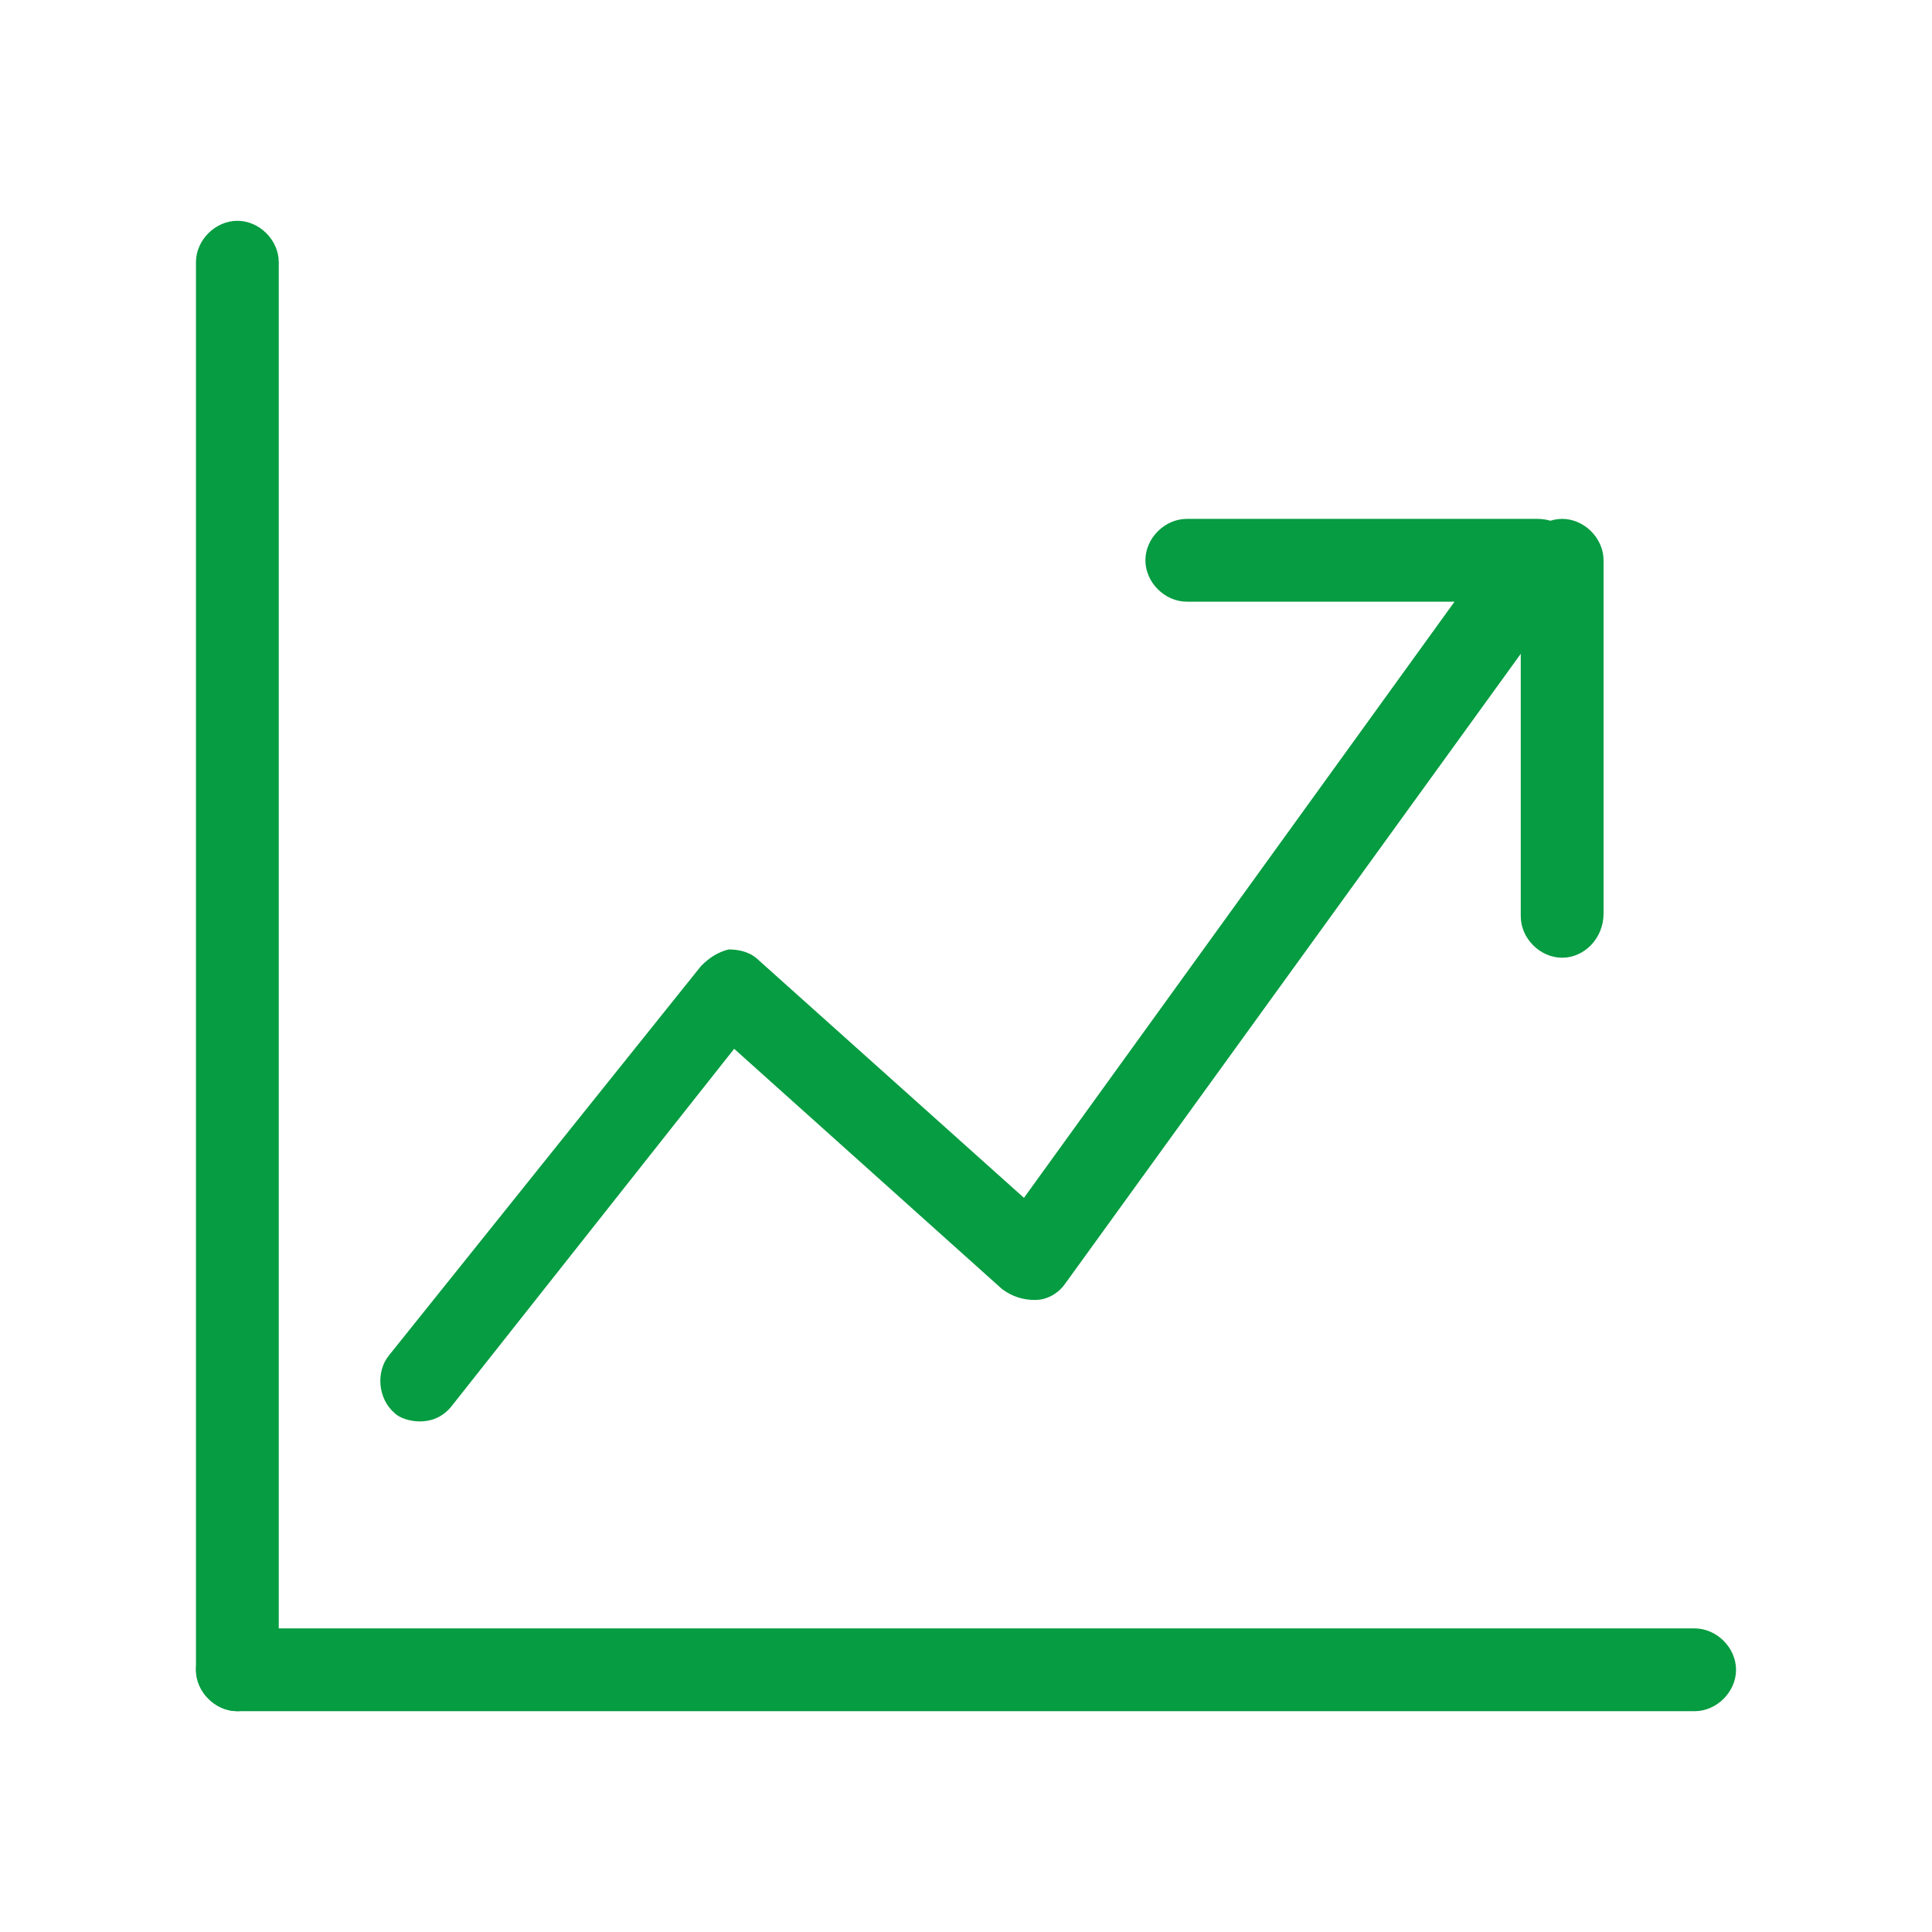 <?xml version="1.0" encoding="utf-8"?>
<!-- Generator: Adobe Illustrator 21.0.0, SVG Export Plug-In . SVG Version: 6.00 Build 0)  -->
<svg version="1.1" id="Layer_1" xmlns="http://www.w3.org/2000/svg" xmlns:xlink="http://www.w3.org/1999/xlink" x="0px" y="0px"
	 viewBox="0 0 70 70" style="enable-background:new 0 0 70 70;" xml:space="preserve">
<style type="text/css">
	.st0{fill:#069c41;}
</style>
<g>
	<path class="st0" d="M8.6,62c-0.8,0-1.5-0.7-1.5-1.5v-51C7.1,8.7,7.8,8,8.6,8s1.5,0.7,1.5,1.5v51C10.1,61.3,9.4,62,8.6,62z"/>
</g>
<g>
	<path class="st0" d="M61.4,62H8.6c-0.8,0-1.5-0.7-1.5-1.5S7.8,59,8.6,59h52.8c0.8,0,1.5,0.7,1.5,1.5S62.2,62,61.4,62z"/>
</g>
<g>
	<path class="st0" d="M15.2,51.5c-0.3,0-0.7-0.1-0.9-0.3c-0.6-0.5-0.7-1.5-0.2-2.1L25.4,35c0.3-0.3,0.6-0.5,1-0.6
		c0.4,0,0.8,0.1,1.1,0.4l9.6,8.6l15.6-21.6h-9.7c-0.8,0-1.5-0.7-1.5-1.5s0.7-1.5,1.5-1.5h12.7c0.6,0,1.1,0.3,1.3,0.8
		c0.3,0.5,0.2,1.1-0.1,1.6L38.6,46.5c-0.2,0.3-0.6,0.6-1.1,0.6c-0.4,0-0.8-0.1-1.2-0.4l-9.7-8.7L16.4,50.9
		C16.1,51.3,15.7,51.5,15.2,51.5z"/>
</g>
<g>
	<path class="st0" d="M56.6,34.7c-0.8,0-1.5-0.7-1.5-1.5V20.3c0-0.8,0.7-1.5,1.5-1.5s1.5,0.7,1.5,1.5v12.8
		C58.1,34,57.4,34.7,56.6,34.7z"/>
</g>
</svg>
